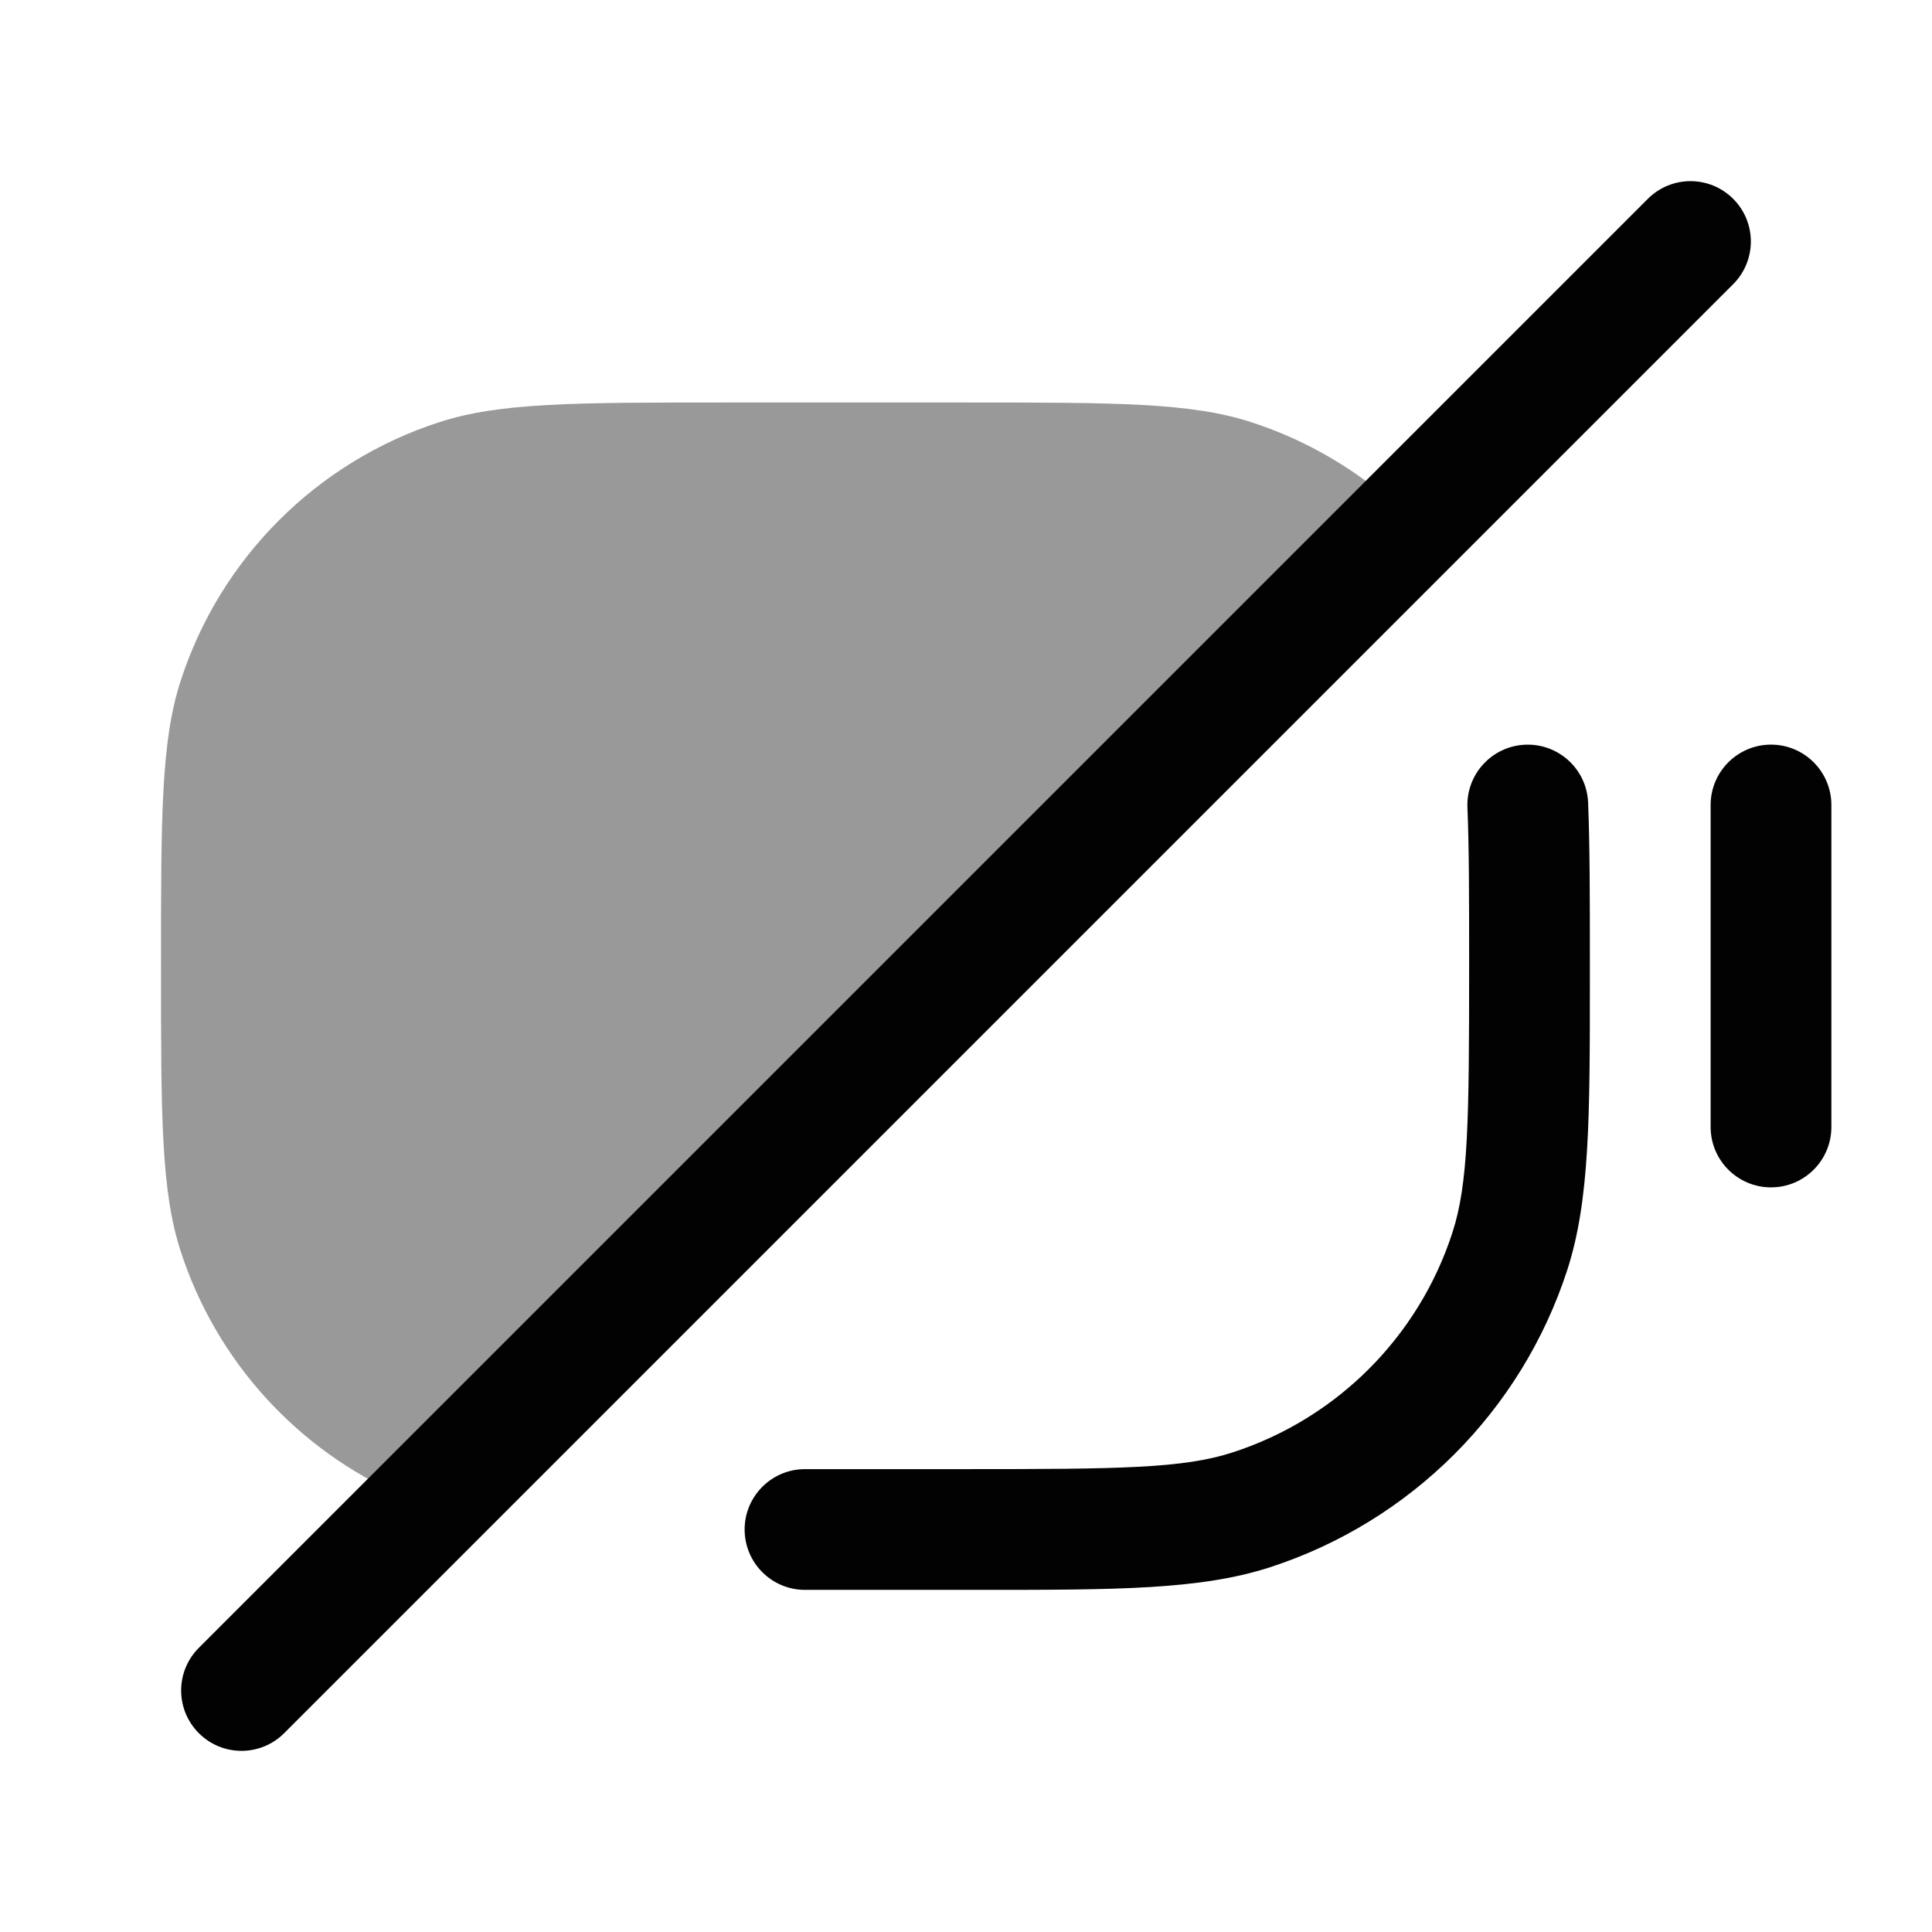 <svg width="24" height="24" viewBox="0 0 24 24" fill="none" xmlns="http://www.w3.org/2000/svg">
<path fill-rule="evenodd" clip-rule="evenodd" d="M18.948 9.251C19.361 9.234 19.711 9.555 19.728 9.969C19.75 10.511 19.75 11.168 19.75 11.984V12C19.75 12.055 19.75 12.108 19.75 12.162C19.75 13.868 19.75 14.909 19.469 15.777C18.9 17.527 17.527 18.9 15.777 19.469C14.909 19.75 13.868 19.75 12.162 19.75C12.108 19.75 12.055 19.75 12 19.75H10C9.586 19.75 9.25 19.414 9.25 19C9.25 18.586 9.586 18.25 10 18.25H12C13.92 18.25 14.702 18.241 15.313 18.042C16.607 17.622 17.622 16.607 18.042 15.313C18.241 14.702 18.25 13.92 18.25 12C18.25 11.165 18.25 10.538 18.229 10.031C18.212 9.617 18.534 9.268 18.948 9.251Z" fill="#020203"/>
<path opacity="0.4" d="M12 5H9C7.139 5 6.208 5 5.455 5.245C3.933 5.739 2.739 6.933 2.245 8.455C2 9.208 2 10.139 2 12C2 13.861 2 14.792 2.245 15.545C2.689 16.912 3.697 18.014 5 18.583L17.5 6.5L17 6C16.565 5.674 16.075 5.417 15.545 5.245C14.792 5 13.861 5 12 5Z" fill="#020203"/>
<path fill-rule="evenodd" clip-rule="evenodd" d="M21.53 2.47C21.823 2.763 21.823 3.237 21.53 3.53L3.53 21.53C3.237 21.823 2.763 21.823 2.47 21.53C2.177 21.237 2.177 20.763 2.47 20.47L20.47 2.47C20.763 2.177 21.237 2.177 21.53 2.47Z" fill="#020203"/>
<path fill-rule="evenodd" clip-rule="evenodd" d="M22 9.25C22.414 9.25 22.75 9.586 22.75 10V14C22.75 14.414 22.414 14.75 22 14.75C21.586 14.75 21.25 14.414 21.25 14V10C21.25 9.586 21.586 9.25 22 9.25Z" fill="#020203"/>
</svg>
